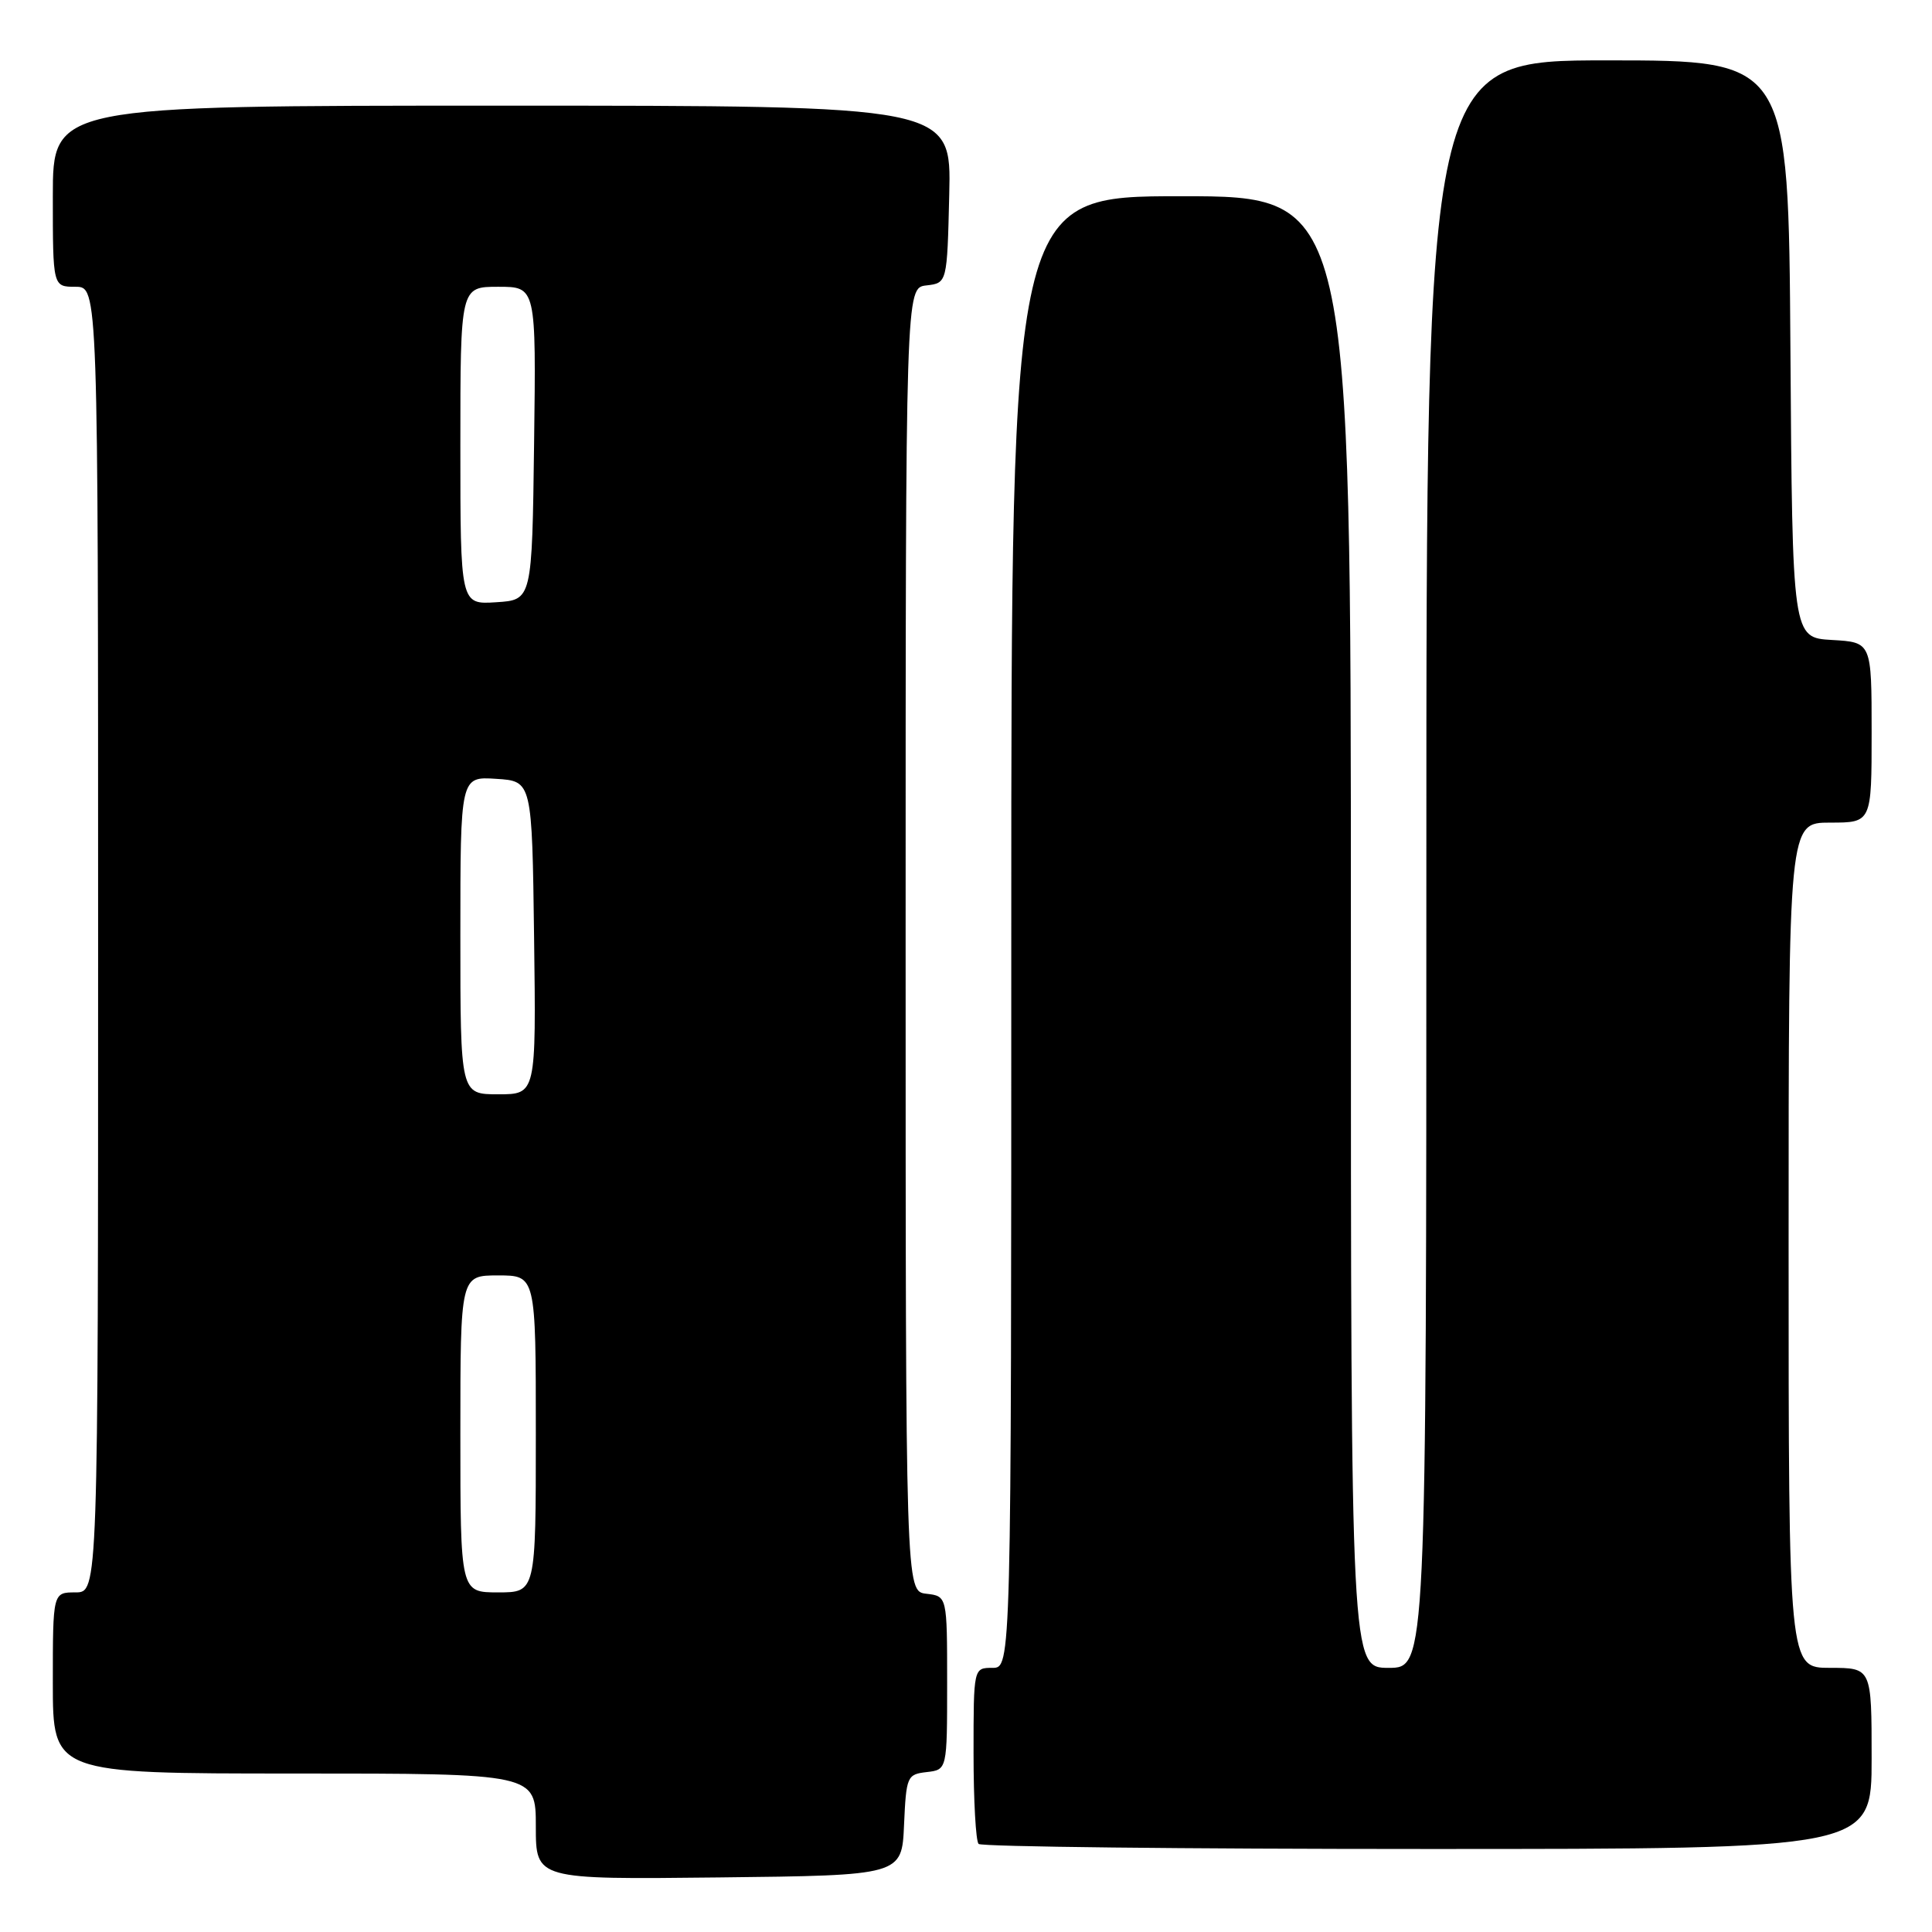 <?xml version="1.0" encoding="UTF-8" standalone="no"?>
<!DOCTYPE svg PUBLIC "-//W3C//DTD SVG 1.1//EN" "http://www.w3.org/Graphics/SVG/1.1/DTD/svg11.dtd" >
<svg xmlns="http://www.w3.org/2000/svg" xmlns:xlink="http://www.w3.org/1999/xlink" version="1.1" viewBox="0 0 256 256">
 <g >
 <path fill="currentColor"
d=" M 119.79 241.81 C 120.08 235.37 120.19 235.11 122.79 234.81 C 125.50 234.50 125.50 234.50 125.50 223.00 C 125.50 211.50 125.50 211.50 122.75 211.18 C 120.00 210.87 120.00 210.87 120.00 124.50 C 120.00 38.13 120.00 38.13 122.75 37.82 C 125.50 37.50 125.50 37.50 125.78 25.75 C 126.06 14.00 126.06 14.00 66.53 14.00 C 7.00 14.00 7.00 14.00 7.00 26.00 C 7.00 38.00 7.00 38.00 10.00 38.00 C 13.00 38.00 13.00 38.00 13.00 124.50 C 13.00 211.00 13.00 211.00 10.00 211.00 C 7.00 211.00 7.00 211.00 7.00 223.00 C 7.00 235.00 7.00 235.00 39.00 235.00 C 71.00 235.00 71.00 235.00 71.00 242.02 C 71.00 249.04 71.00 249.04 95.25 248.77 C 119.50 248.50 119.50 248.50 119.79 241.81 Z  M 248.00 233.00 C 248.00 221.00 248.00 221.00 242.50 221.00 C 237.00 221.00 237.00 221.00 237.00 165.00 C 237.00 109.00 237.00 109.00 242.50 109.00 C 248.00 109.00 248.00 109.00 248.00 97.05 C 248.00 85.10 248.00 85.10 242.75 84.80 C 237.50 84.50 237.50 84.50 237.24 46.25 C 236.98 8.00 236.98 8.00 212.99 8.00 C 189.00 8.00 189.00 8.00 189.00 114.50 C 189.00 221.00 189.00 221.00 184.00 221.00 C 179.00 221.00 179.00 221.00 179.00 123.50 C 179.00 26.00 179.00 26.00 156.50 26.00 C 134.00 26.00 134.00 26.00 134.00 123.50 C 134.00 221.00 134.00 221.00 131.50 221.00 C 129.00 221.00 129.00 221.00 129.00 232.33 C 129.00 238.57 129.30 243.97 129.67 244.33 C 130.03 244.70 156.81 245.00 189.17 245.00 C 248.00 245.00 248.00 245.00 248.00 233.00 Z  M 61.00 190.00 C 61.00 169.00 61.00 169.00 66.00 169.00 C 71.00 169.00 71.00 169.00 71.00 190.00 C 71.00 211.00 71.00 211.00 66.00 211.00 C 61.00 211.00 61.00 211.00 61.00 190.00 Z  M 61.00 123.95 C 61.00 102.89 61.00 102.89 65.75 103.20 C 70.50 103.50 70.50 103.50 70.77 124.25 C 71.04 145.00 71.04 145.00 66.02 145.00 C 61.00 145.00 61.00 145.00 61.00 123.95 Z  M 61.00 59.05 C 61.00 38.00 61.00 38.00 66.02 38.00 C 71.04 38.00 71.04 38.00 70.77 58.75 C 70.50 79.50 70.50 79.50 65.75 79.80 C 61.00 80.11 61.00 80.11 61.00 59.05 Z "/>
</g>
</svg>